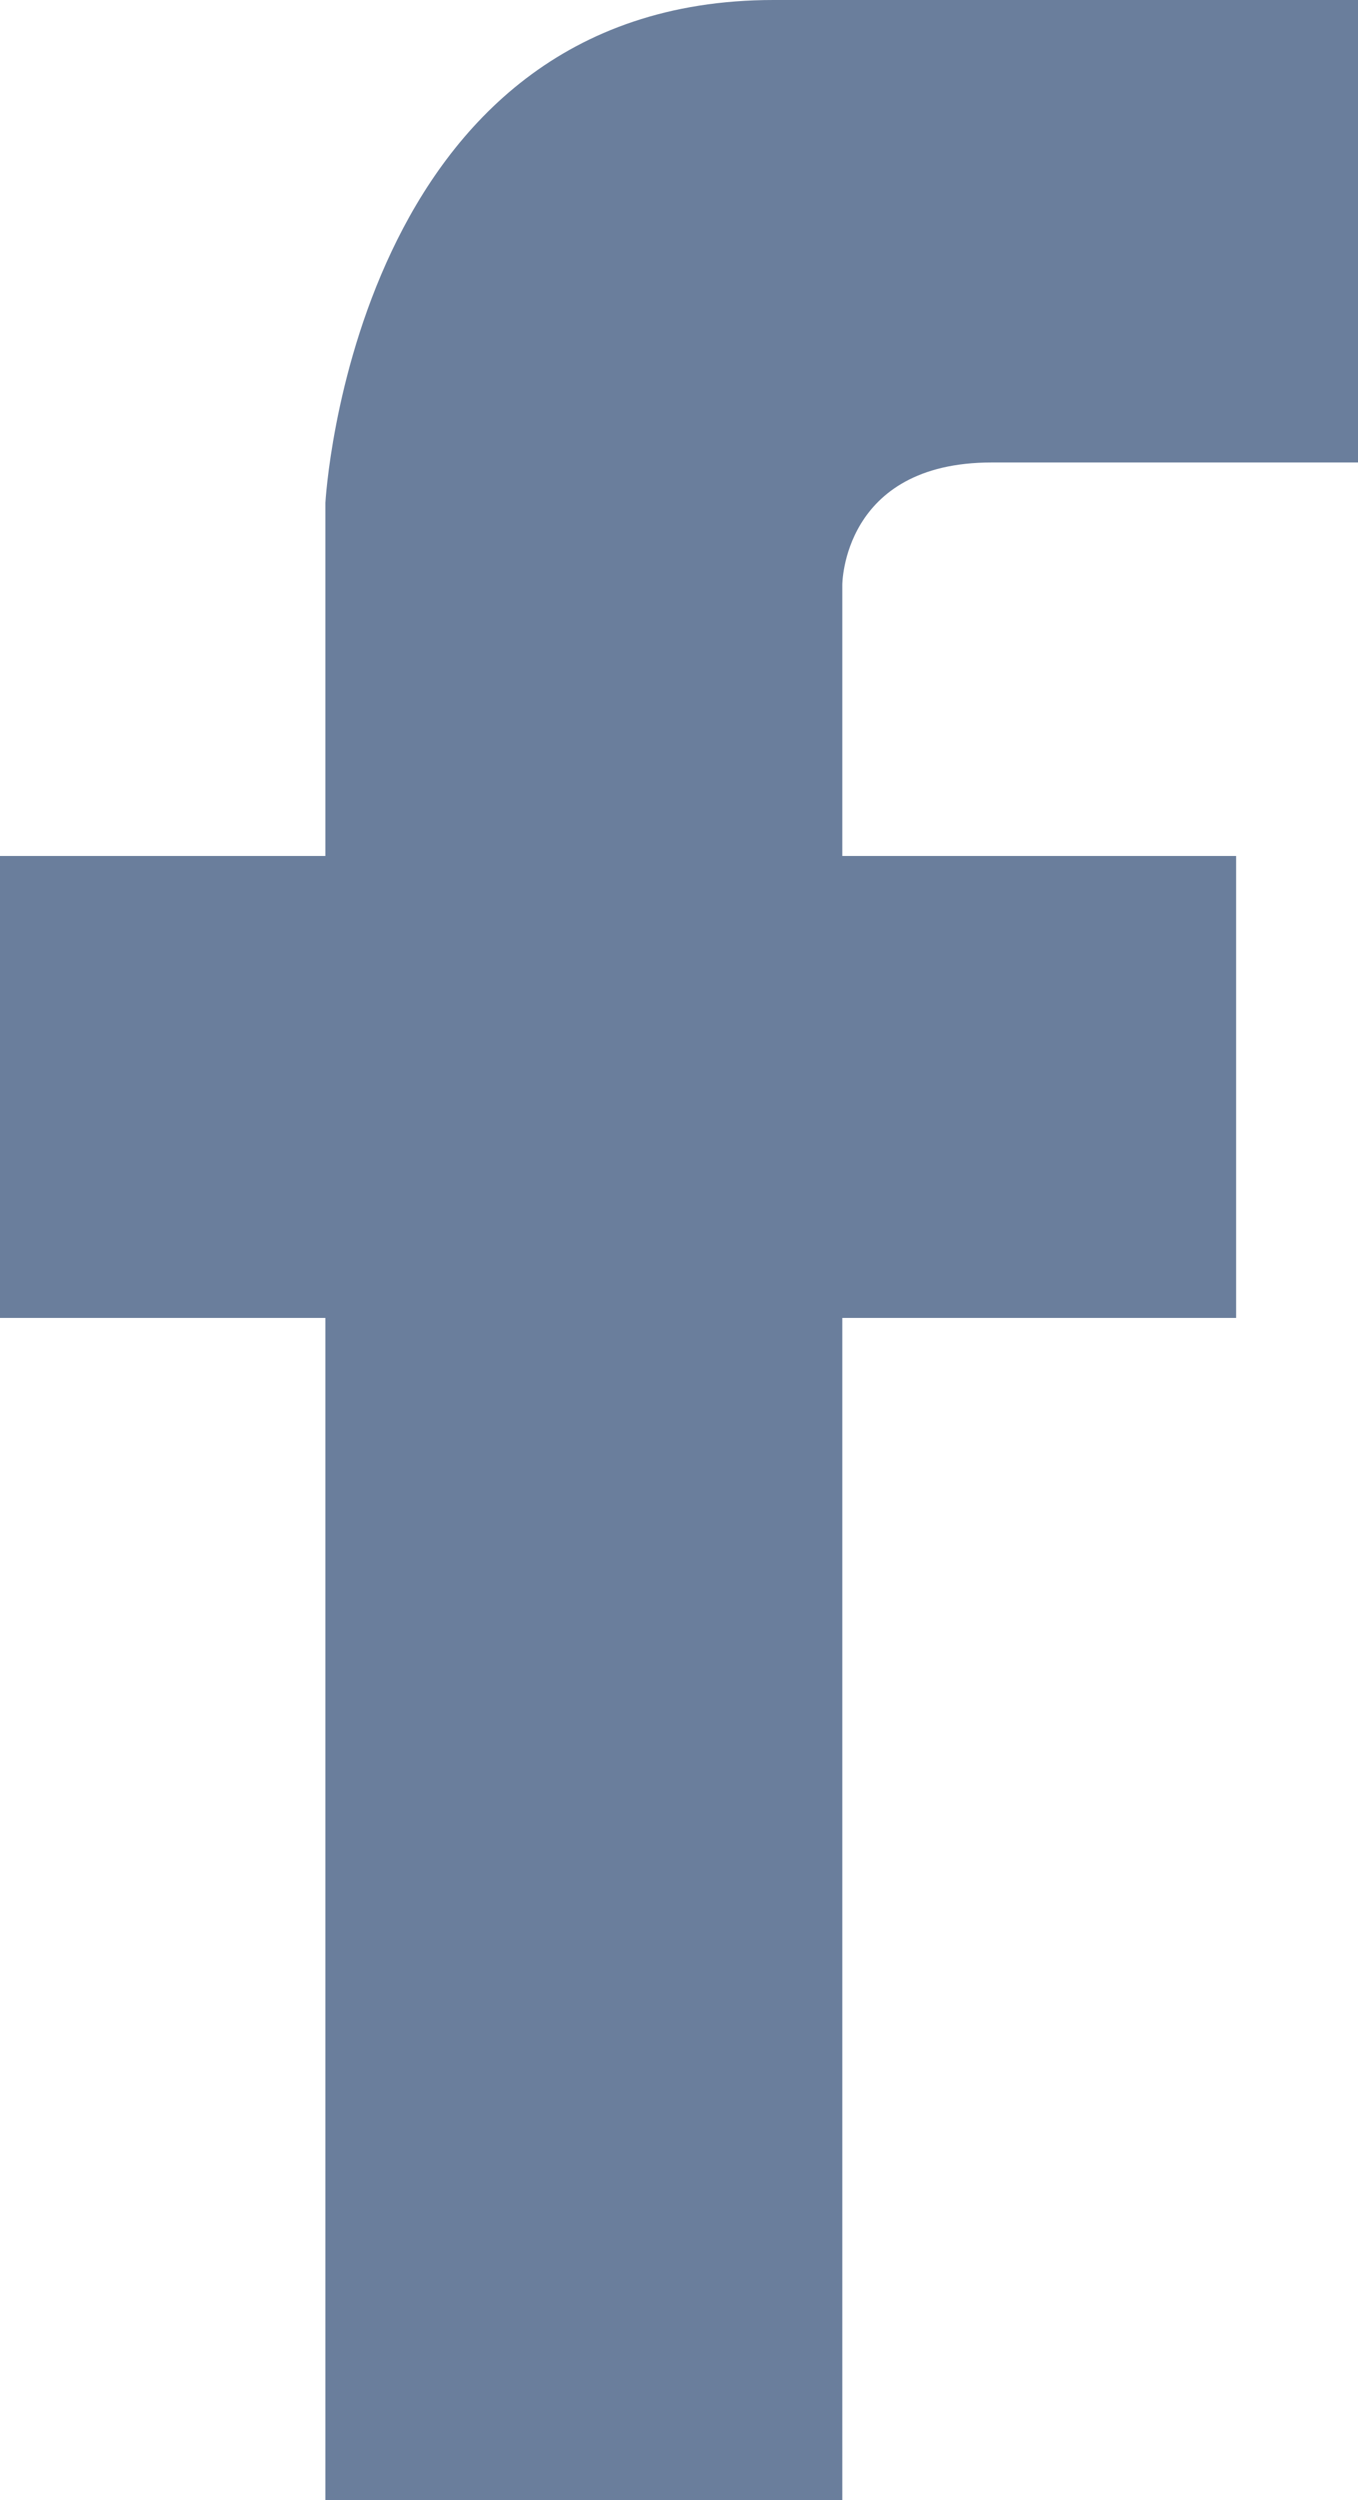 <svg xmlns="http://www.w3.org/2000/svg" width="7.9px" height="14.536px" viewBox="-1604.559 -3074.52 7.9 14.536">
  <defs>
    <style>
      .cls-1 {
        fill: #6a7e9c;
      }
    </style>
  </defs>
  <path id="facebook" class="cls-1" d="M401.5,304.436v-6.873h2.291v-2.686H401.5V293.3s0-.711.869-.711H404.5V289.9h-3.4c-2.449,0-2.607,2.923-2.607,2.923v2.054h-1.9v2.686h1.9v6.873h3Z" transform="translate(-2001.159 -3364.42)"/>
</svg>
